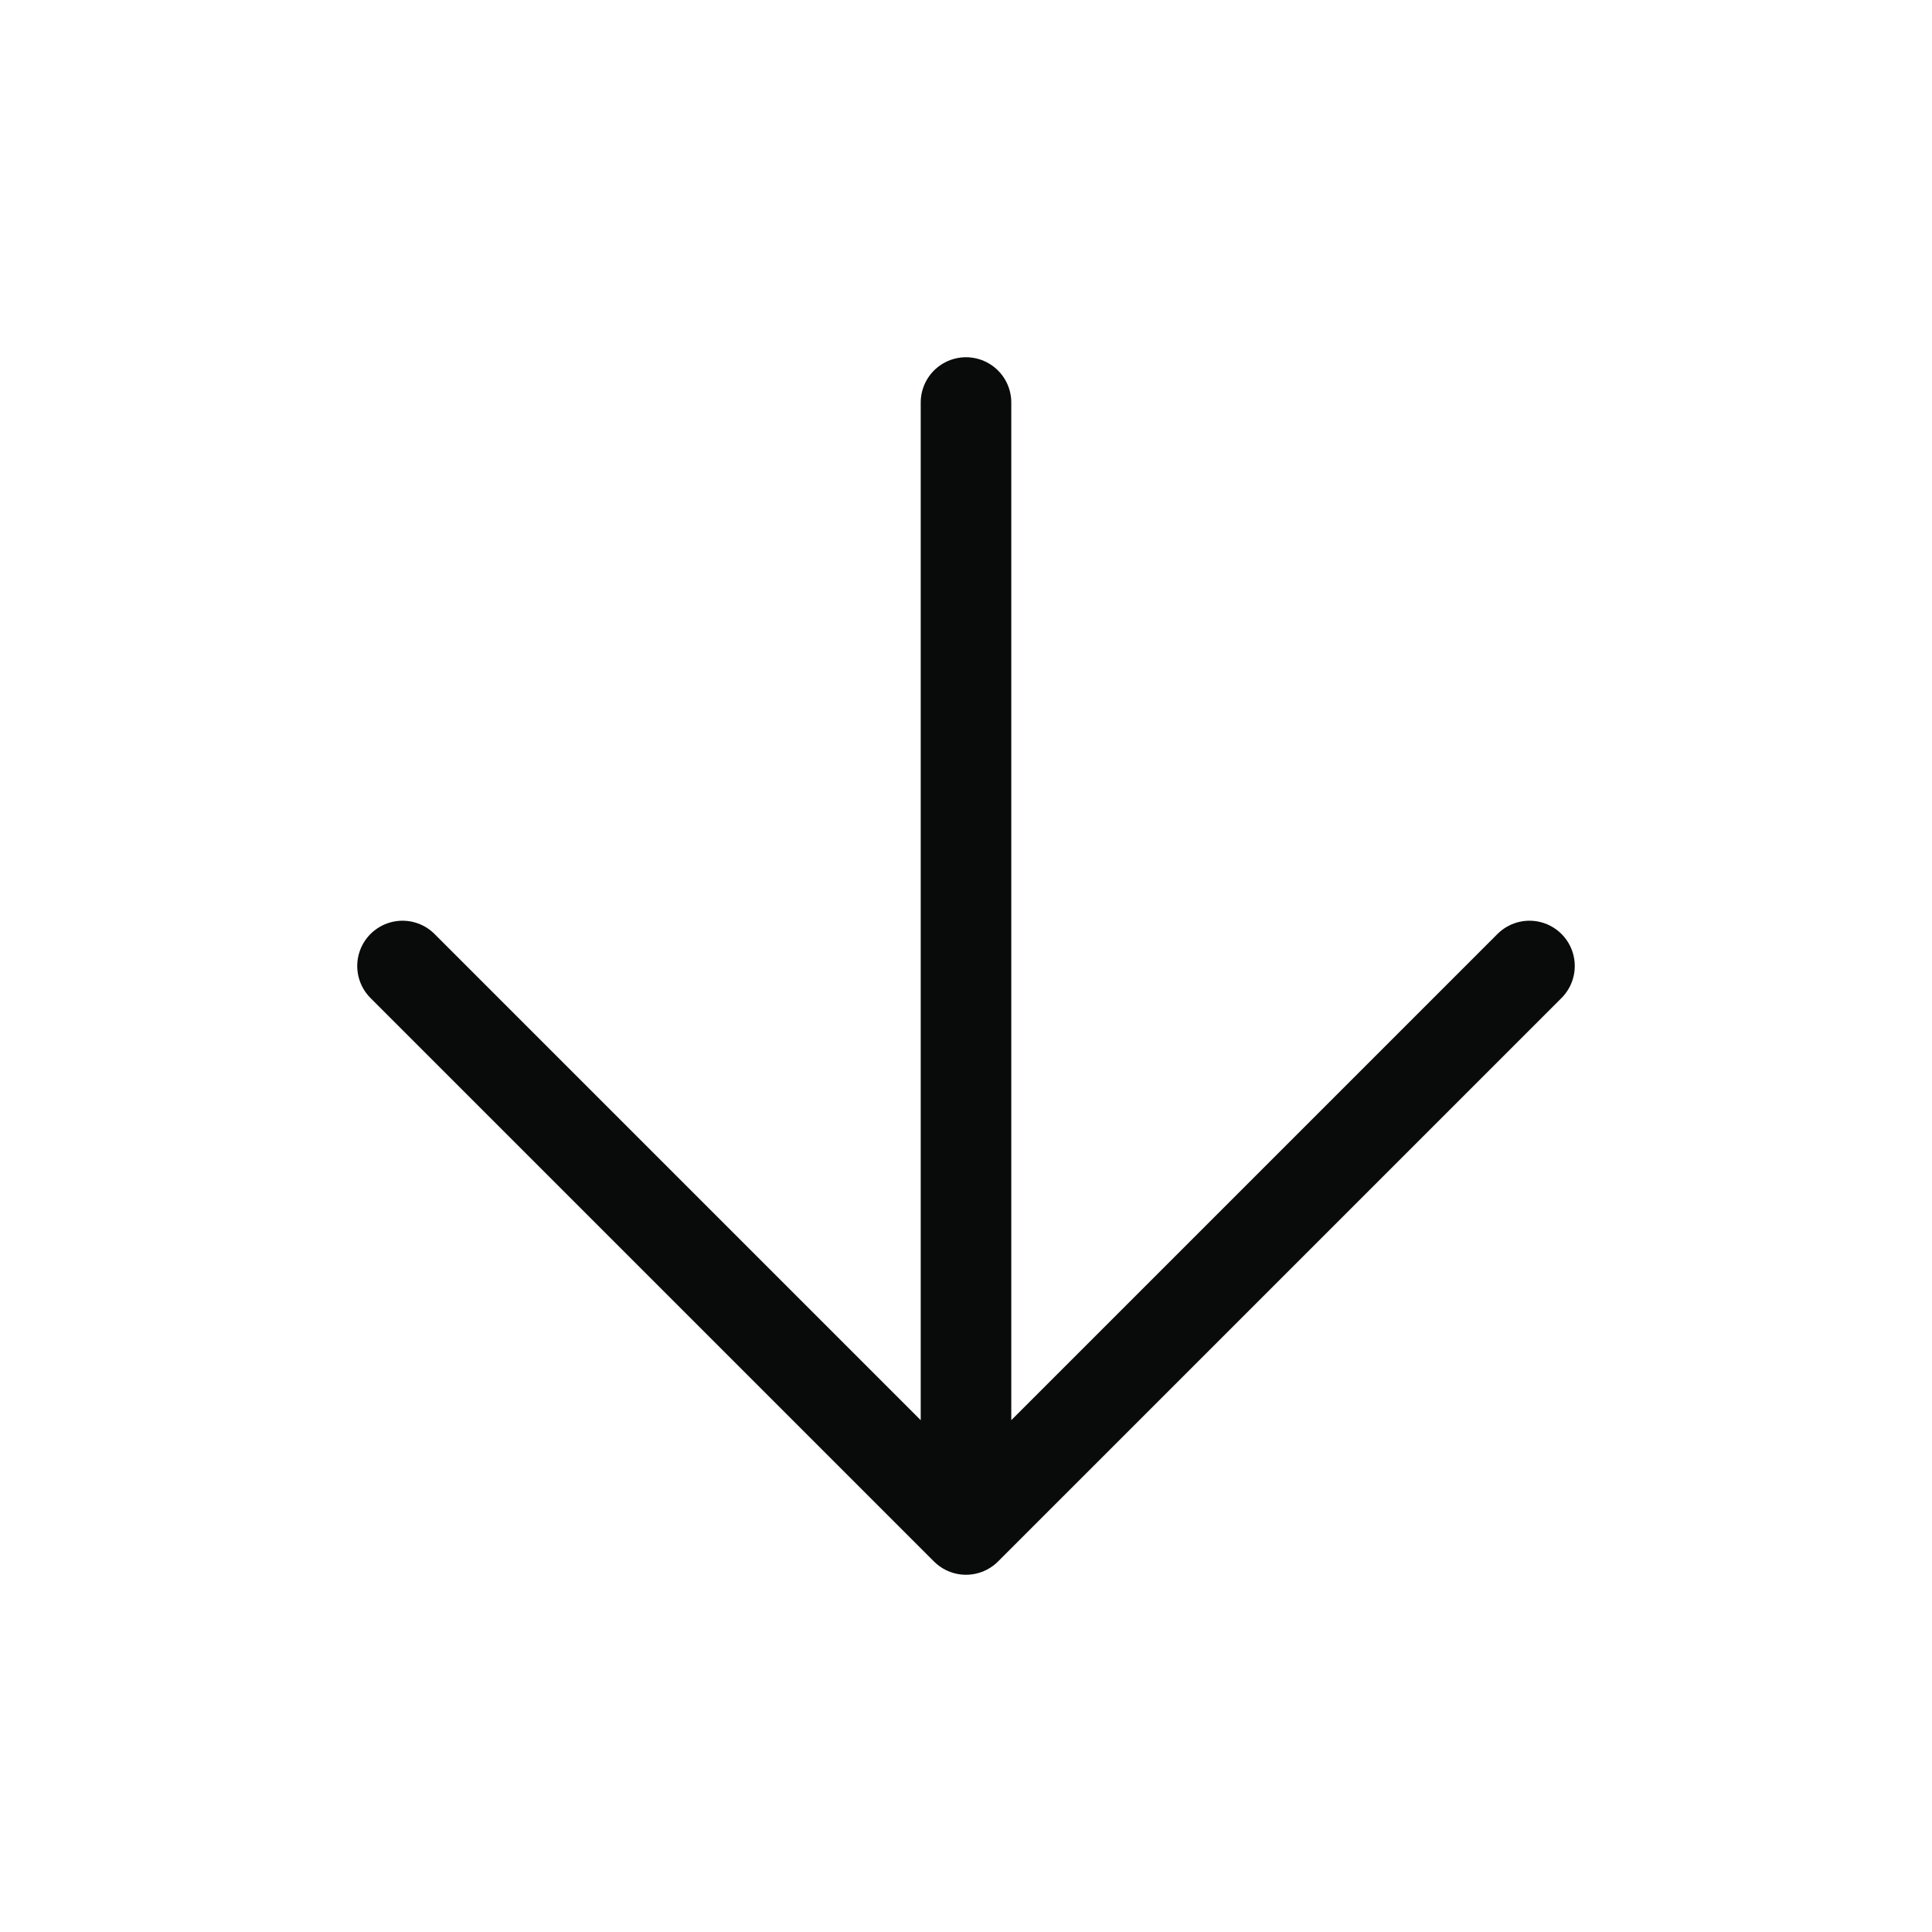 <svg width="32" height="32" viewBox="0 0 32 32" fill="none" xmlns="http://www.w3.org/2000/svg">
<path d="M16 6.667V25.333M16 25.333L25.333 16M16 25.333L6.667 16" stroke="#090A0A" stroke-width="1.5" stroke-linecap="round" stroke-linejoin="round"/>
</svg>
